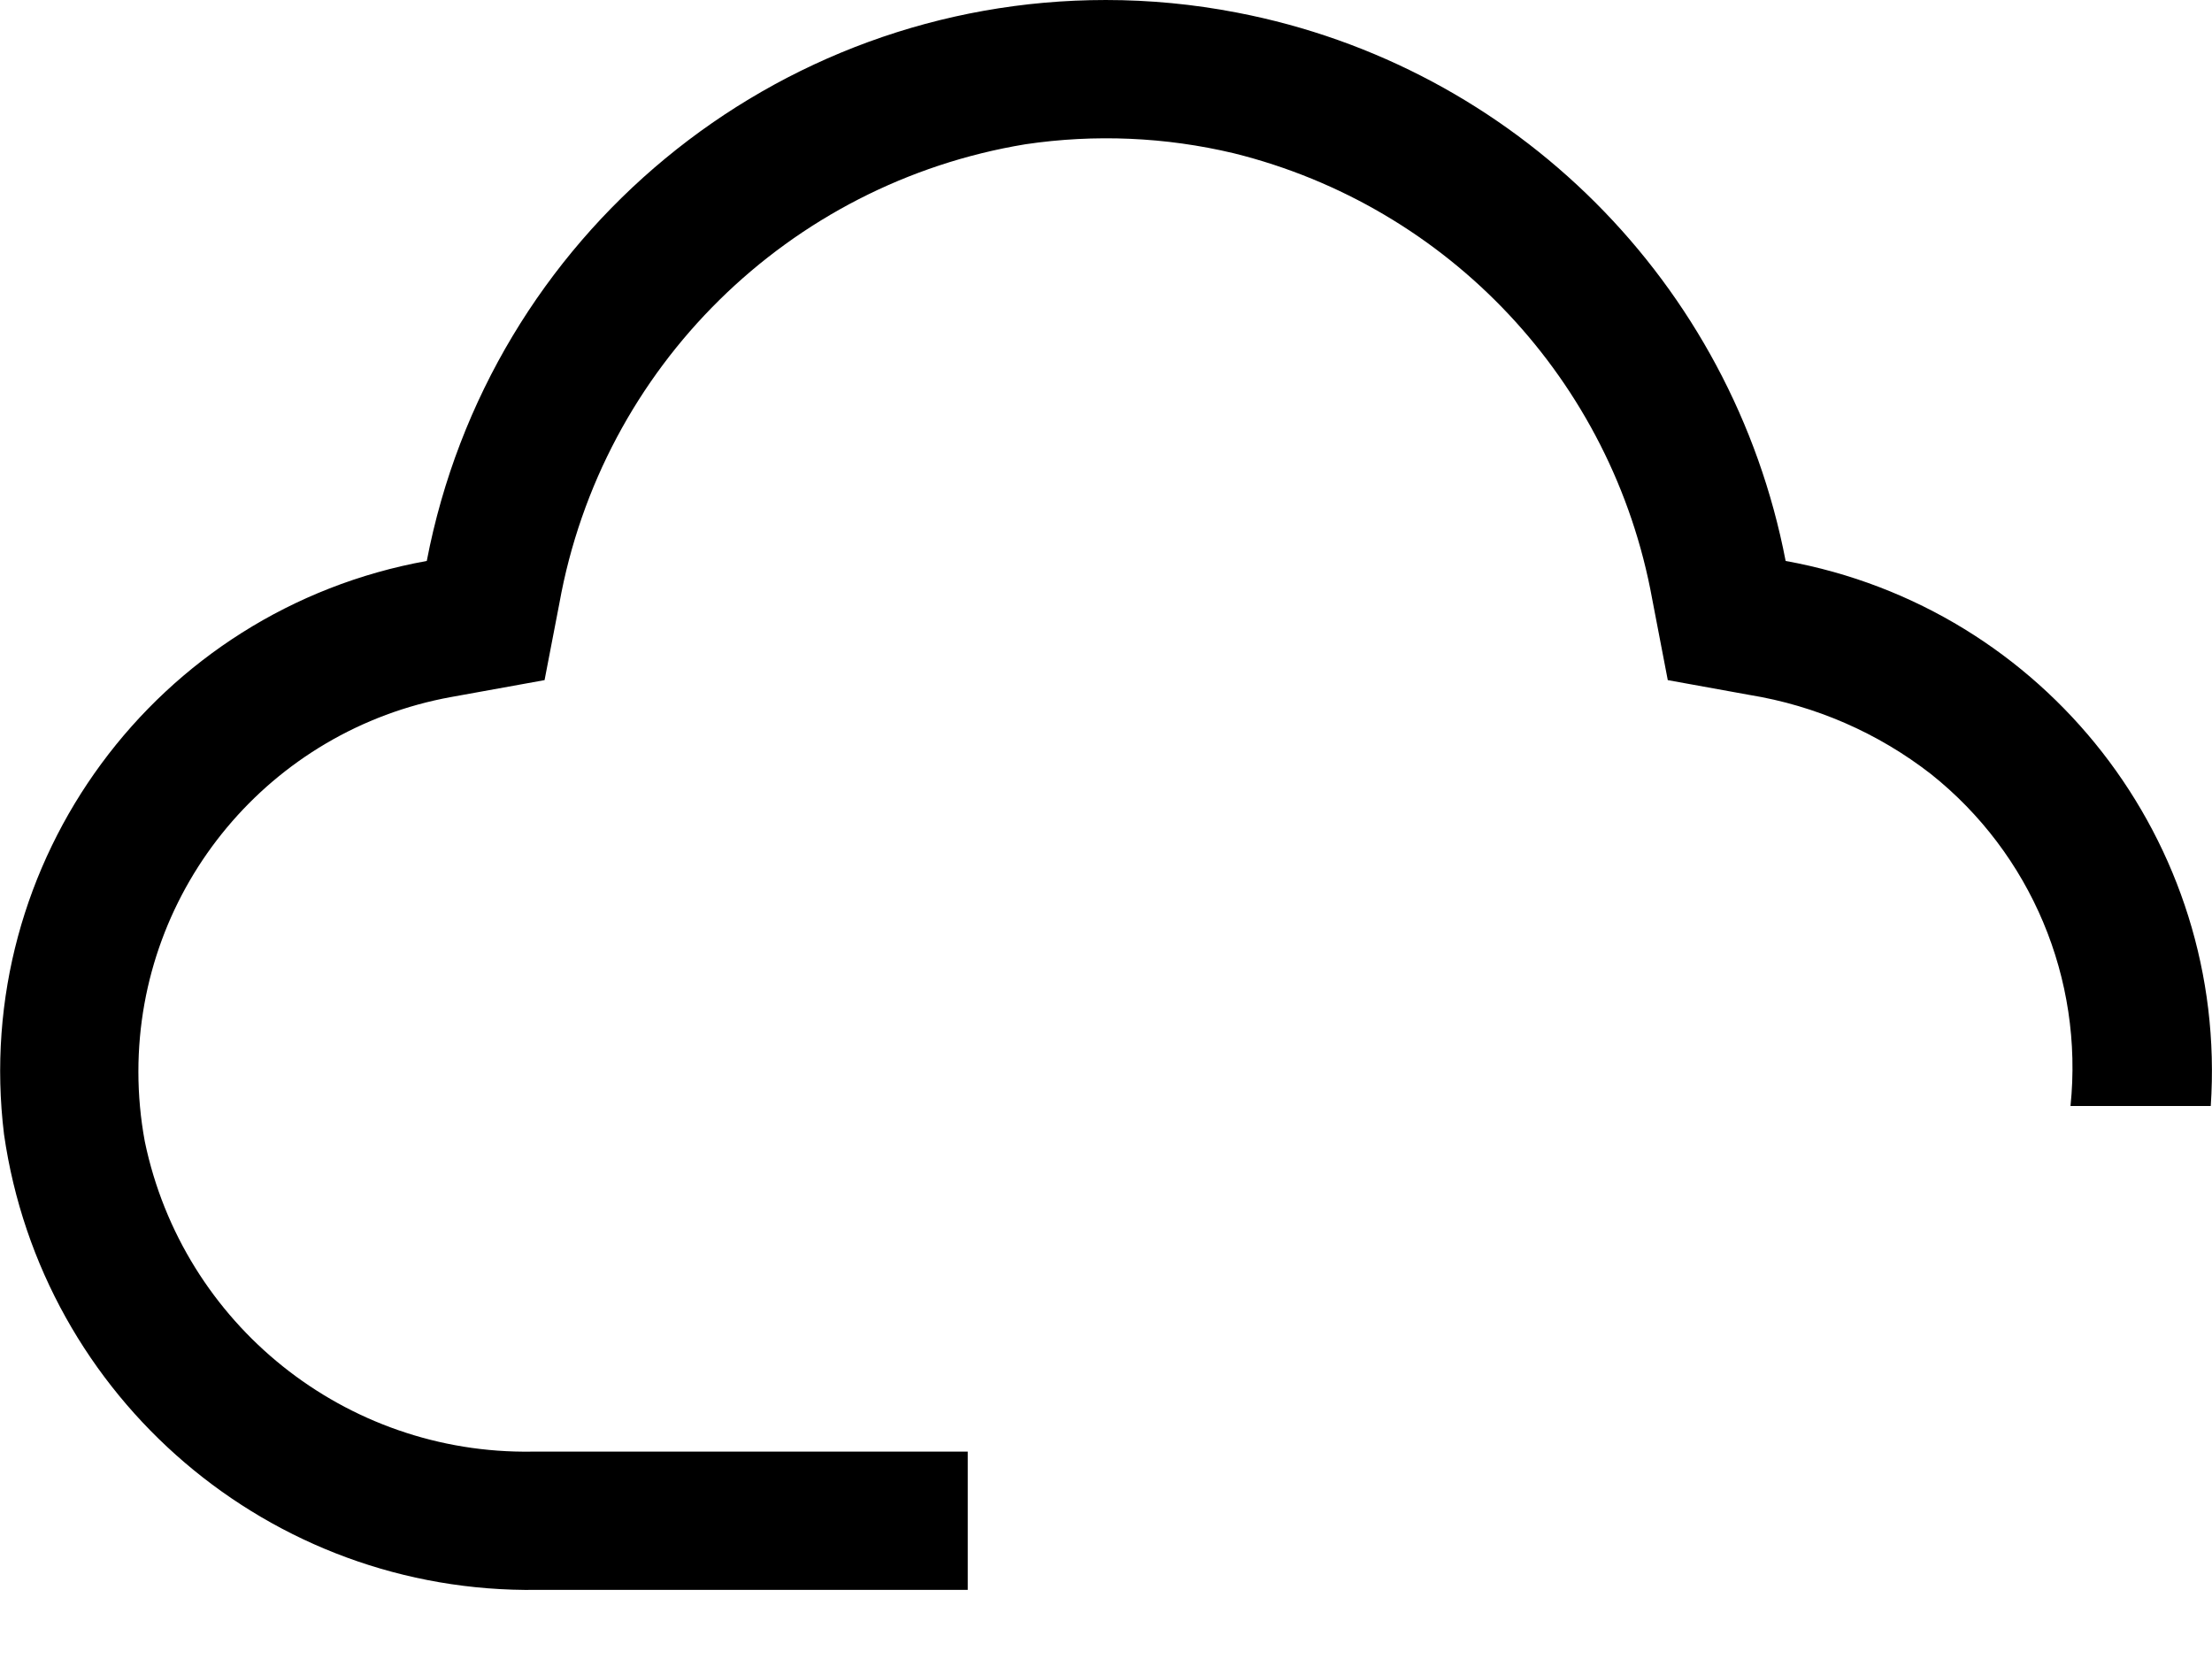﻿<?xml version="1.0" encoding="utf-8"?>
<svg version="1.1" xmlns:xlink="http://www.w3.org/1999/xlink" width="32px" height="24px" xmlns="http://www.w3.org/2000/svg">
  <defs>
    <pattern id="BGPattern" patternUnits="userSpaceOnUse" alignment="0 0" imageRepeat="None" />
    <mask fill="white" id="Clip4030">
      <path d="M 23.901 8.663  L 24.127 9.839  L 25.308 10.053  C 26.265 10.209  27.167 10.602  27.933 11.197  C 29.382 12.349  30.143 14.159  29.953 16  L 31.982 16  C 32.238 12.189  29.591 8.795  25.832 8.115  C 25.058 4.096  21.914 0.954  17.894 0.182  C 17.269 0.061  16.633 3.4254176745296405E-05  15.997 3.4254176745296405E-05  C 11.2 3.4254176745296405E-05  7.079 3.405  6.174 8.115  C 2.259 8.822  -0.423 12.46  0.058 16.409  C 0.607 20.233  3.91 23.055  7.772 23  L 14 23  L 14 21  L 7.698 21  C 4.996 21.042  2.645 19.16  2.095 16.514  C 2.033 16.18  2.002 15.842  2.002 15.502  C 2.002 12.839  3.908 10.557  6.529 10.083  L 7.878 9.839  L 8.092 8.729  C 8.707 5.311  11.408 2.651  14.834 2.087  C 15.838 1.938  16.861 1.982  17.848 2.217  C 20.958 2.988  23.327 5.511  23.901 8.663  Z " fill-rule="evenodd" />
    </mask>
  </defs>
  <g transform="matrix(1 0 0 1 0 -2 )">
    <path d="M 23.901 8.663  L 24.127 9.839  L 25.308 10.053  C 26.265 10.209  27.167 10.602  27.933 11.197  C 29.382 12.349  30.143 14.159  29.953 16  L 31.982 16  C 32.238 12.189  29.591 8.795  25.832 8.115  C 25.058 4.096  21.914 0.954  17.894 0.182  C 17.269 0.061  16.633 3.4254176745296405E-05  15.997 3.4254176745296405E-05  C 11.2 3.4254176745296405E-05  7.079 3.405  6.174 8.115  C 2.259 8.822  -0.423 12.46  0.058 16.409  C 0.607 20.233  3.91 23.055  7.772 23  L 14 23  L 14 21  L 7.698 21  C 4.996 21.042  2.645 19.16  2.095 16.514  C 2.033 16.18  2.002 15.842  2.002 15.502  C 2.002 12.839  3.908 10.557  6.529 10.083  L 7.878 9.839  L 8.092 8.729  C 8.707 5.311  11.408 2.651  14.834 2.087  C 15.838 1.938  16.861 1.982  17.848 2.217  C 20.958 2.988  23.327 5.511  23.901 8.663  Z " fill-rule="nonzero" fill="rgba(0, 0, 0, 1)" stroke="none" transform="matrix(1 0 0 1 0 2 )" class="fill" />
    <path d="M 23.901 8.663  L 24.127 9.839  L 25.308 10.053  C 26.265 10.209  27.167 10.602  27.933 11.197  C 29.382 12.349  30.143 14.159  29.953 16  L 31.982 16  C 32.238 12.189  29.591 8.795  25.832 8.115  C 25.058 4.096  21.914 0.954  17.894 0.182  C 17.269 0.061  16.633 3.4254176745296405E-05  15.997 3.4254176745296405E-05  C 11.2 3.4254176745296405E-05  7.079 3.405  6.174 8.115  C 2.259 8.822  -0.423 12.46  0.058 16.409  C 0.607 20.233  3.91 23.055  7.772 23  L 14 23  L 14 21  L 7.698 21  C 4.996 21.042  2.645 19.16  2.095 16.514  C 2.033 16.18  2.002 15.842  2.002 15.502  C 2.002 12.839  3.908 10.557  6.529 10.083  L 7.878 9.839  L 8.092 8.729  C 8.707 5.311  11.408 2.651  14.834 2.087  C 15.838 1.938  16.861 1.982  17.848 2.217  C 20.958 2.988  23.327 5.511  23.901 8.663  Z " stroke-width="0" stroke-dasharray="0" stroke="rgba(255, 255, 255, 0)" fill="none" transform="matrix(1 0 0 1 0 2 )" class="stroke" mask="url(#Clip4030)" />
  </g>
</svg>